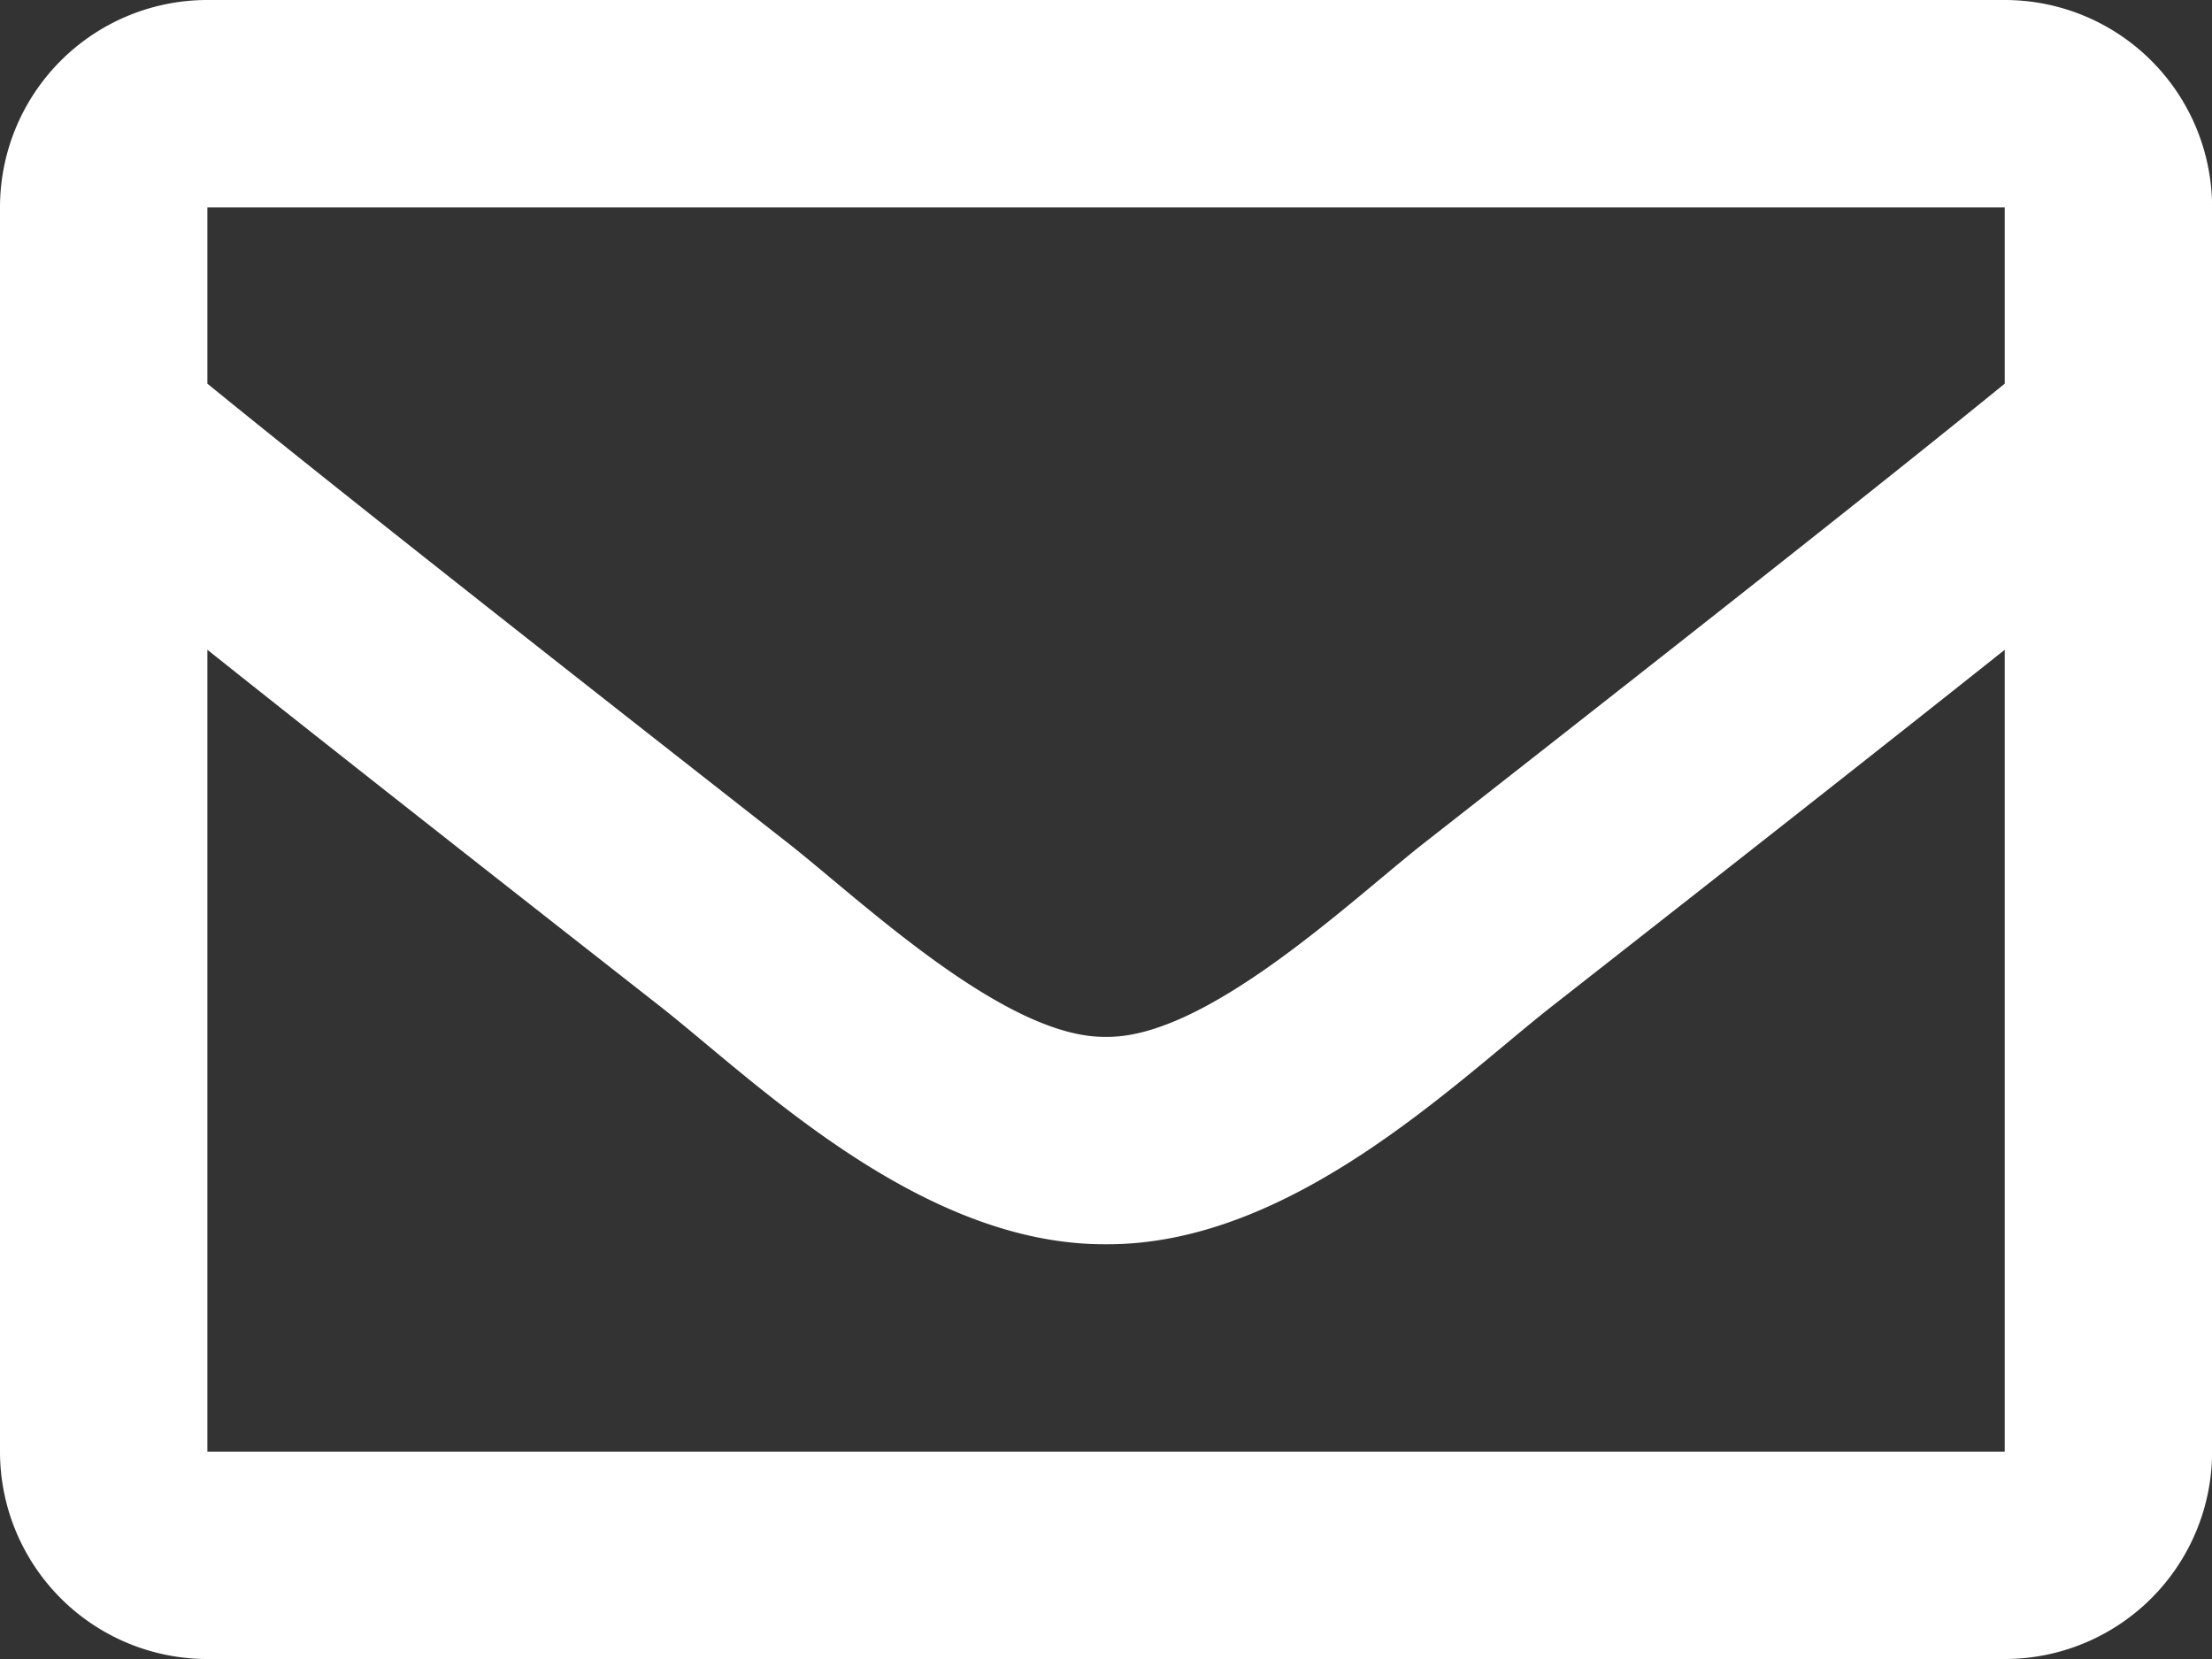<svg xmlns="http://www.w3.org/2000/svg" width="108.022" height="81.017" viewBox="0 0 108.022 81.017">
  <rect x="0" y="0" width="108.022" height="81.017" fill="#333333" stroke="none"/>
  <defs>
    <style>
      .cls-1 {
        fill: #fff;
      }
    </style>
  </defs>
  <path id="envelope-regular" class="cls-1" d="M97.9,64H10.127A10.127,10.127,0,0,0,0,74.127V134.89a10.127,10.127,0,0,0,10.127,10.127H97.9a10.127,10.127,0,0,0,10.127-10.127V74.127A10.127,10.127,0,0,0,97.9,64Zm0,10.127v8.609c-4.731,3.852-12.272,9.842-28.4,22.467-3.553,2.795-10.591,9.509-15.489,9.431-4.9.079-11.937-6.637-15.489-9.431C22.4,92.581,14.858,86.589,10.127,82.736V74.127ZM10.127,134.89V95.731c4.834,3.851,11.69,9.254,22.14,17.437,4.611,3.63,12.687,11.643,21.744,11.594,9.012.049,16.986-7.848,21.742-11.593C86.2,104.987,93.061,99.582,97.9,95.731V134.89Z" transform="translate(0 -64)"/>
</svg>
